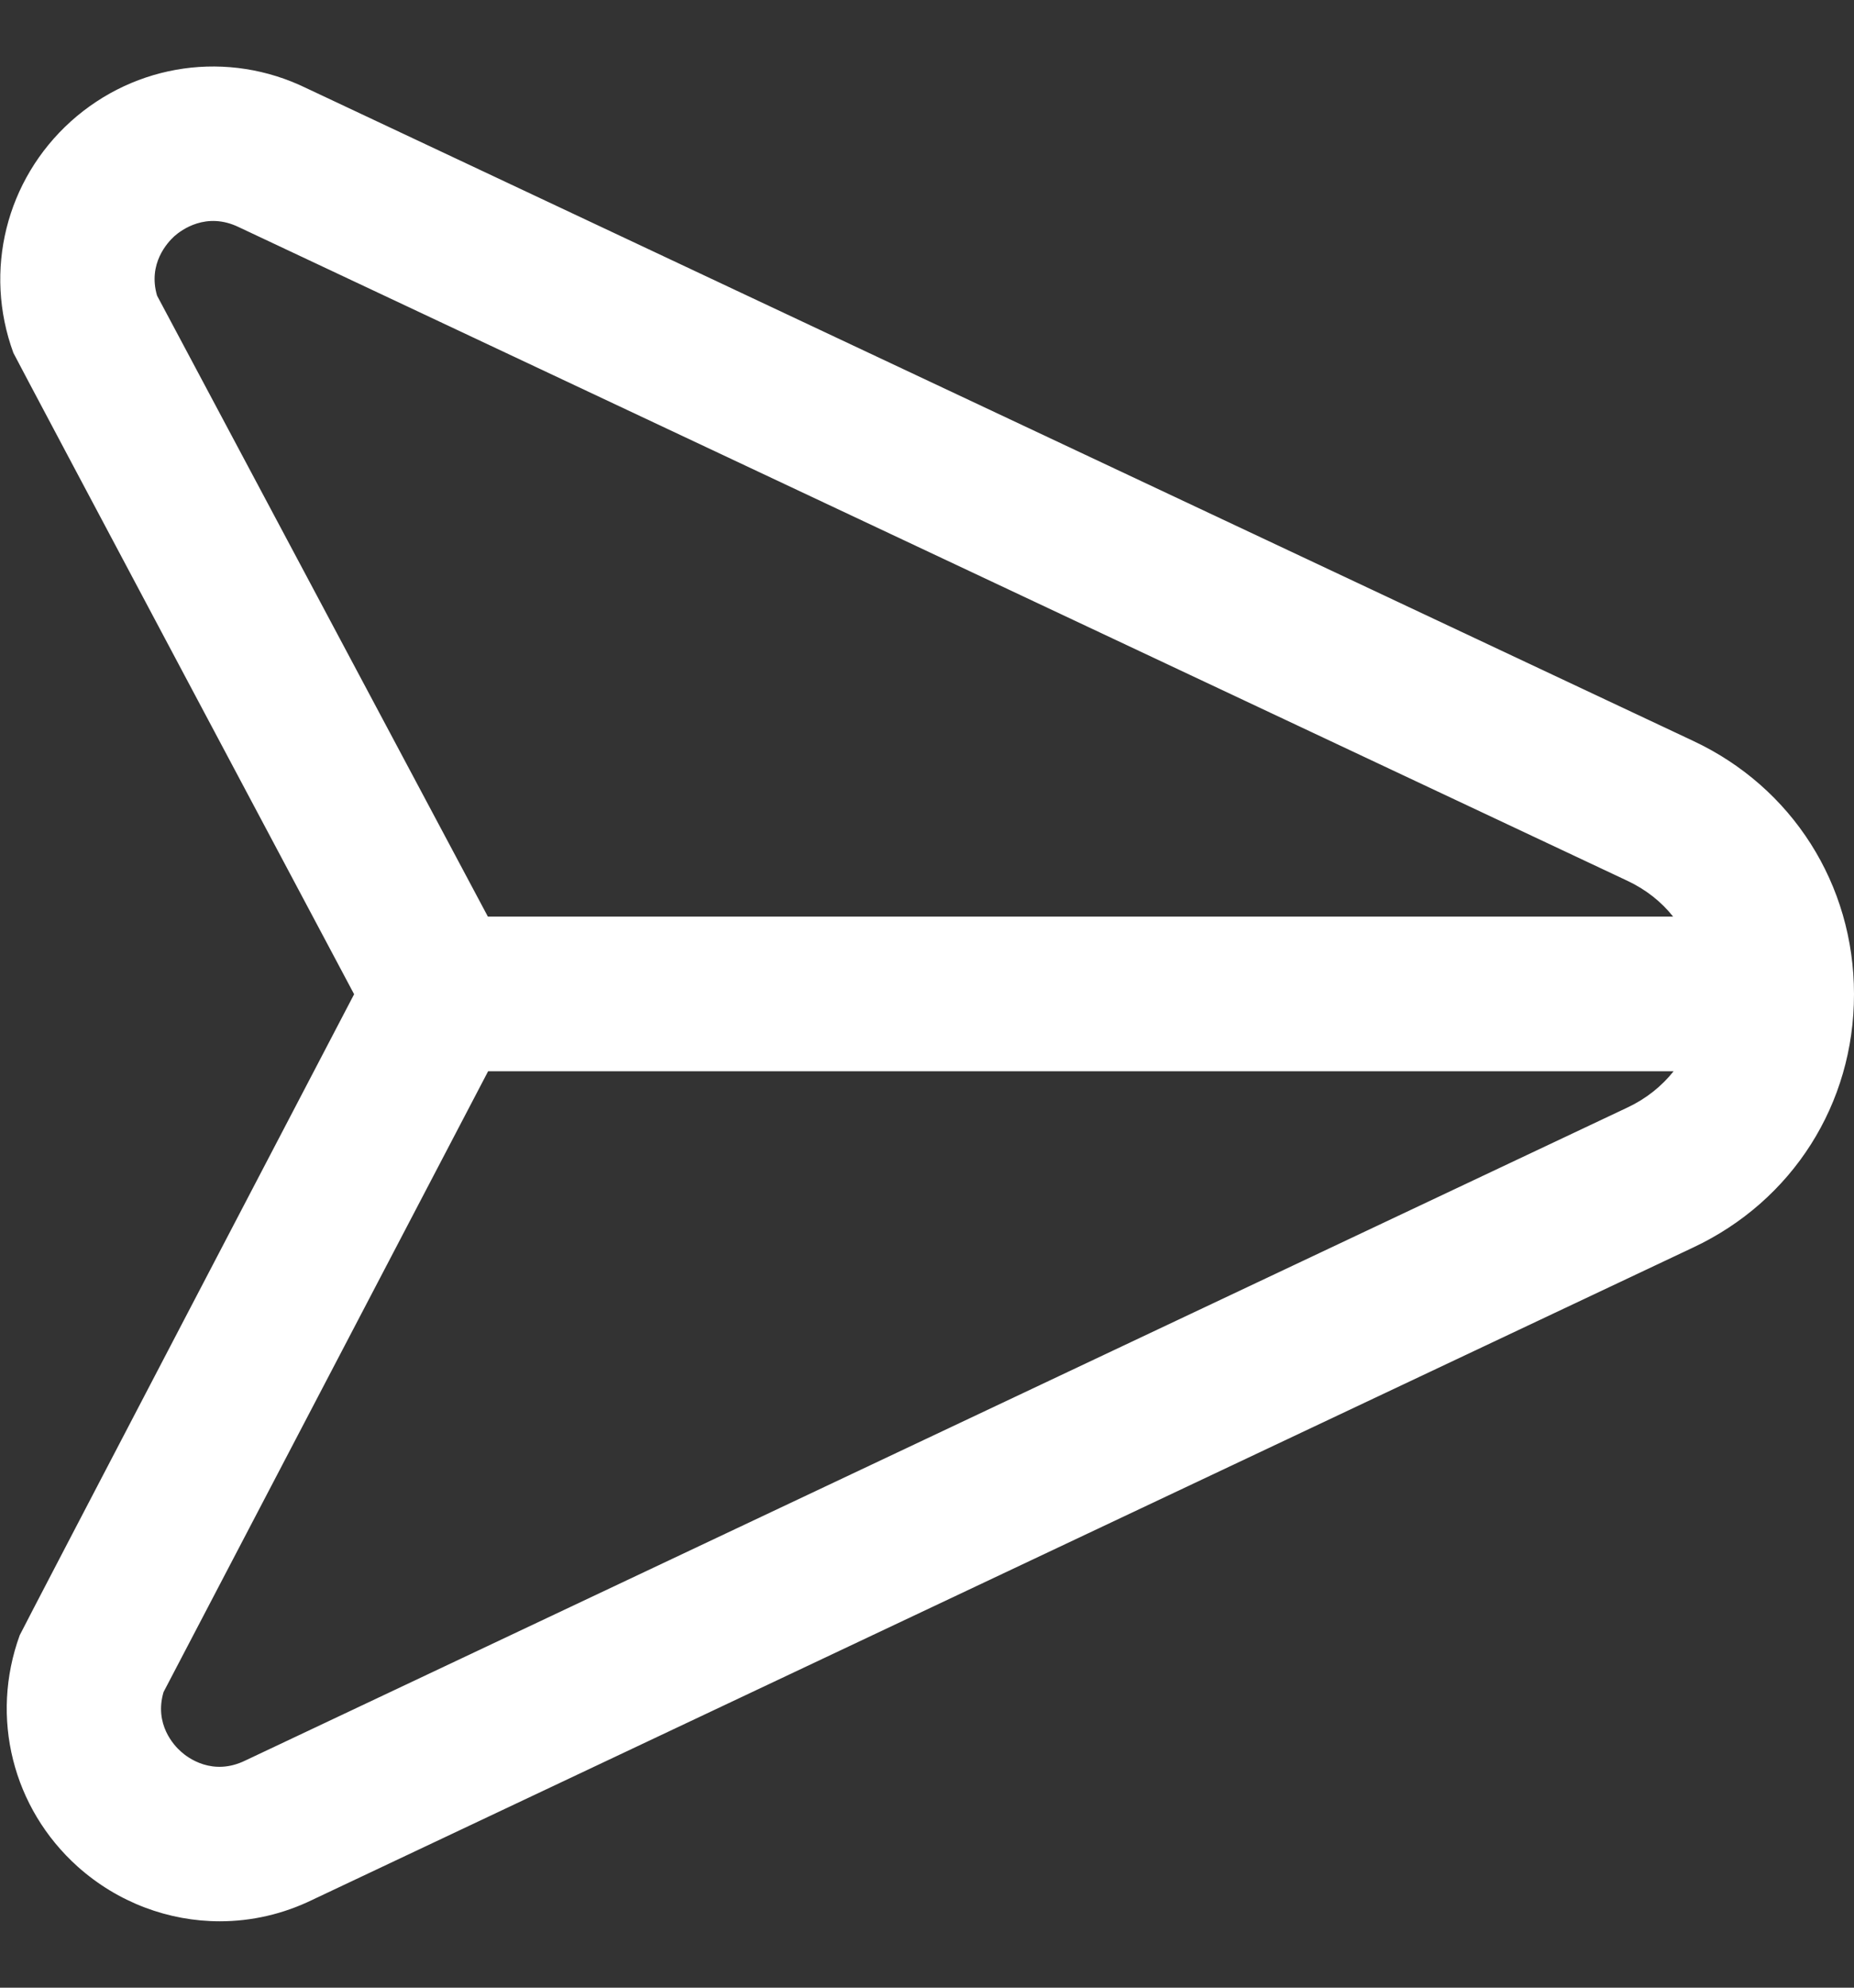 <svg width="14" height="15" viewBox="0 0 14 15" fill="none" xmlns="http://www.w3.org/2000/svg">
<rect x="0" y="0" width="14" height="15" fill="#333333" stroke="none"/>
<g clip-path="url(#clip0_129_12979)">
<path d="M12.785 5.591L2.313 0.665C1.722 0.377 1.025 0.476 0.535 0.916C0.045 1.358 -0.126 2.044 0.101 2.663C0.111 2.688 2.674 7.503 2.674 7.503C2.674 7.503 0.158 12.316 0.149 12.34C-0.077 12.96 0.095 13.645 0.586 14.086C0.89 14.358 1.274 14.499 1.66 14.499C1.899 14.499 2.138 14.445 2.361 14.336L12.786 9.414C13.535 9.062 14.001 8.33 14 7.502C14 6.674 13.533 5.941 12.785 5.591ZM1.186 2.231C1.115 1.989 1.266 1.829 1.316 1.783C1.368 1.737 1.557 1.594 1.805 1.715C1.808 1.717 12.289 6.647 12.289 6.647C12.429 6.713 12.545 6.805 12.634 6.917H3.684L1.186 2.231ZM12.289 8.358L1.854 13.285C1.606 13.407 1.417 13.265 1.365 13.217C1.315 13.173 1.163 13.012 1.235 12.769L3.686 8.084H12.638C12.548 8.197 12.43 8.292 12.289 8.358Z" fill="white"/>
</g>
<defs>
<clipPath id="clip0_129_12979">
<rect width="14" height="14" fill="white" transform="translate(0 0.5)"/>
</clipPath>
</defs>
</svg>
